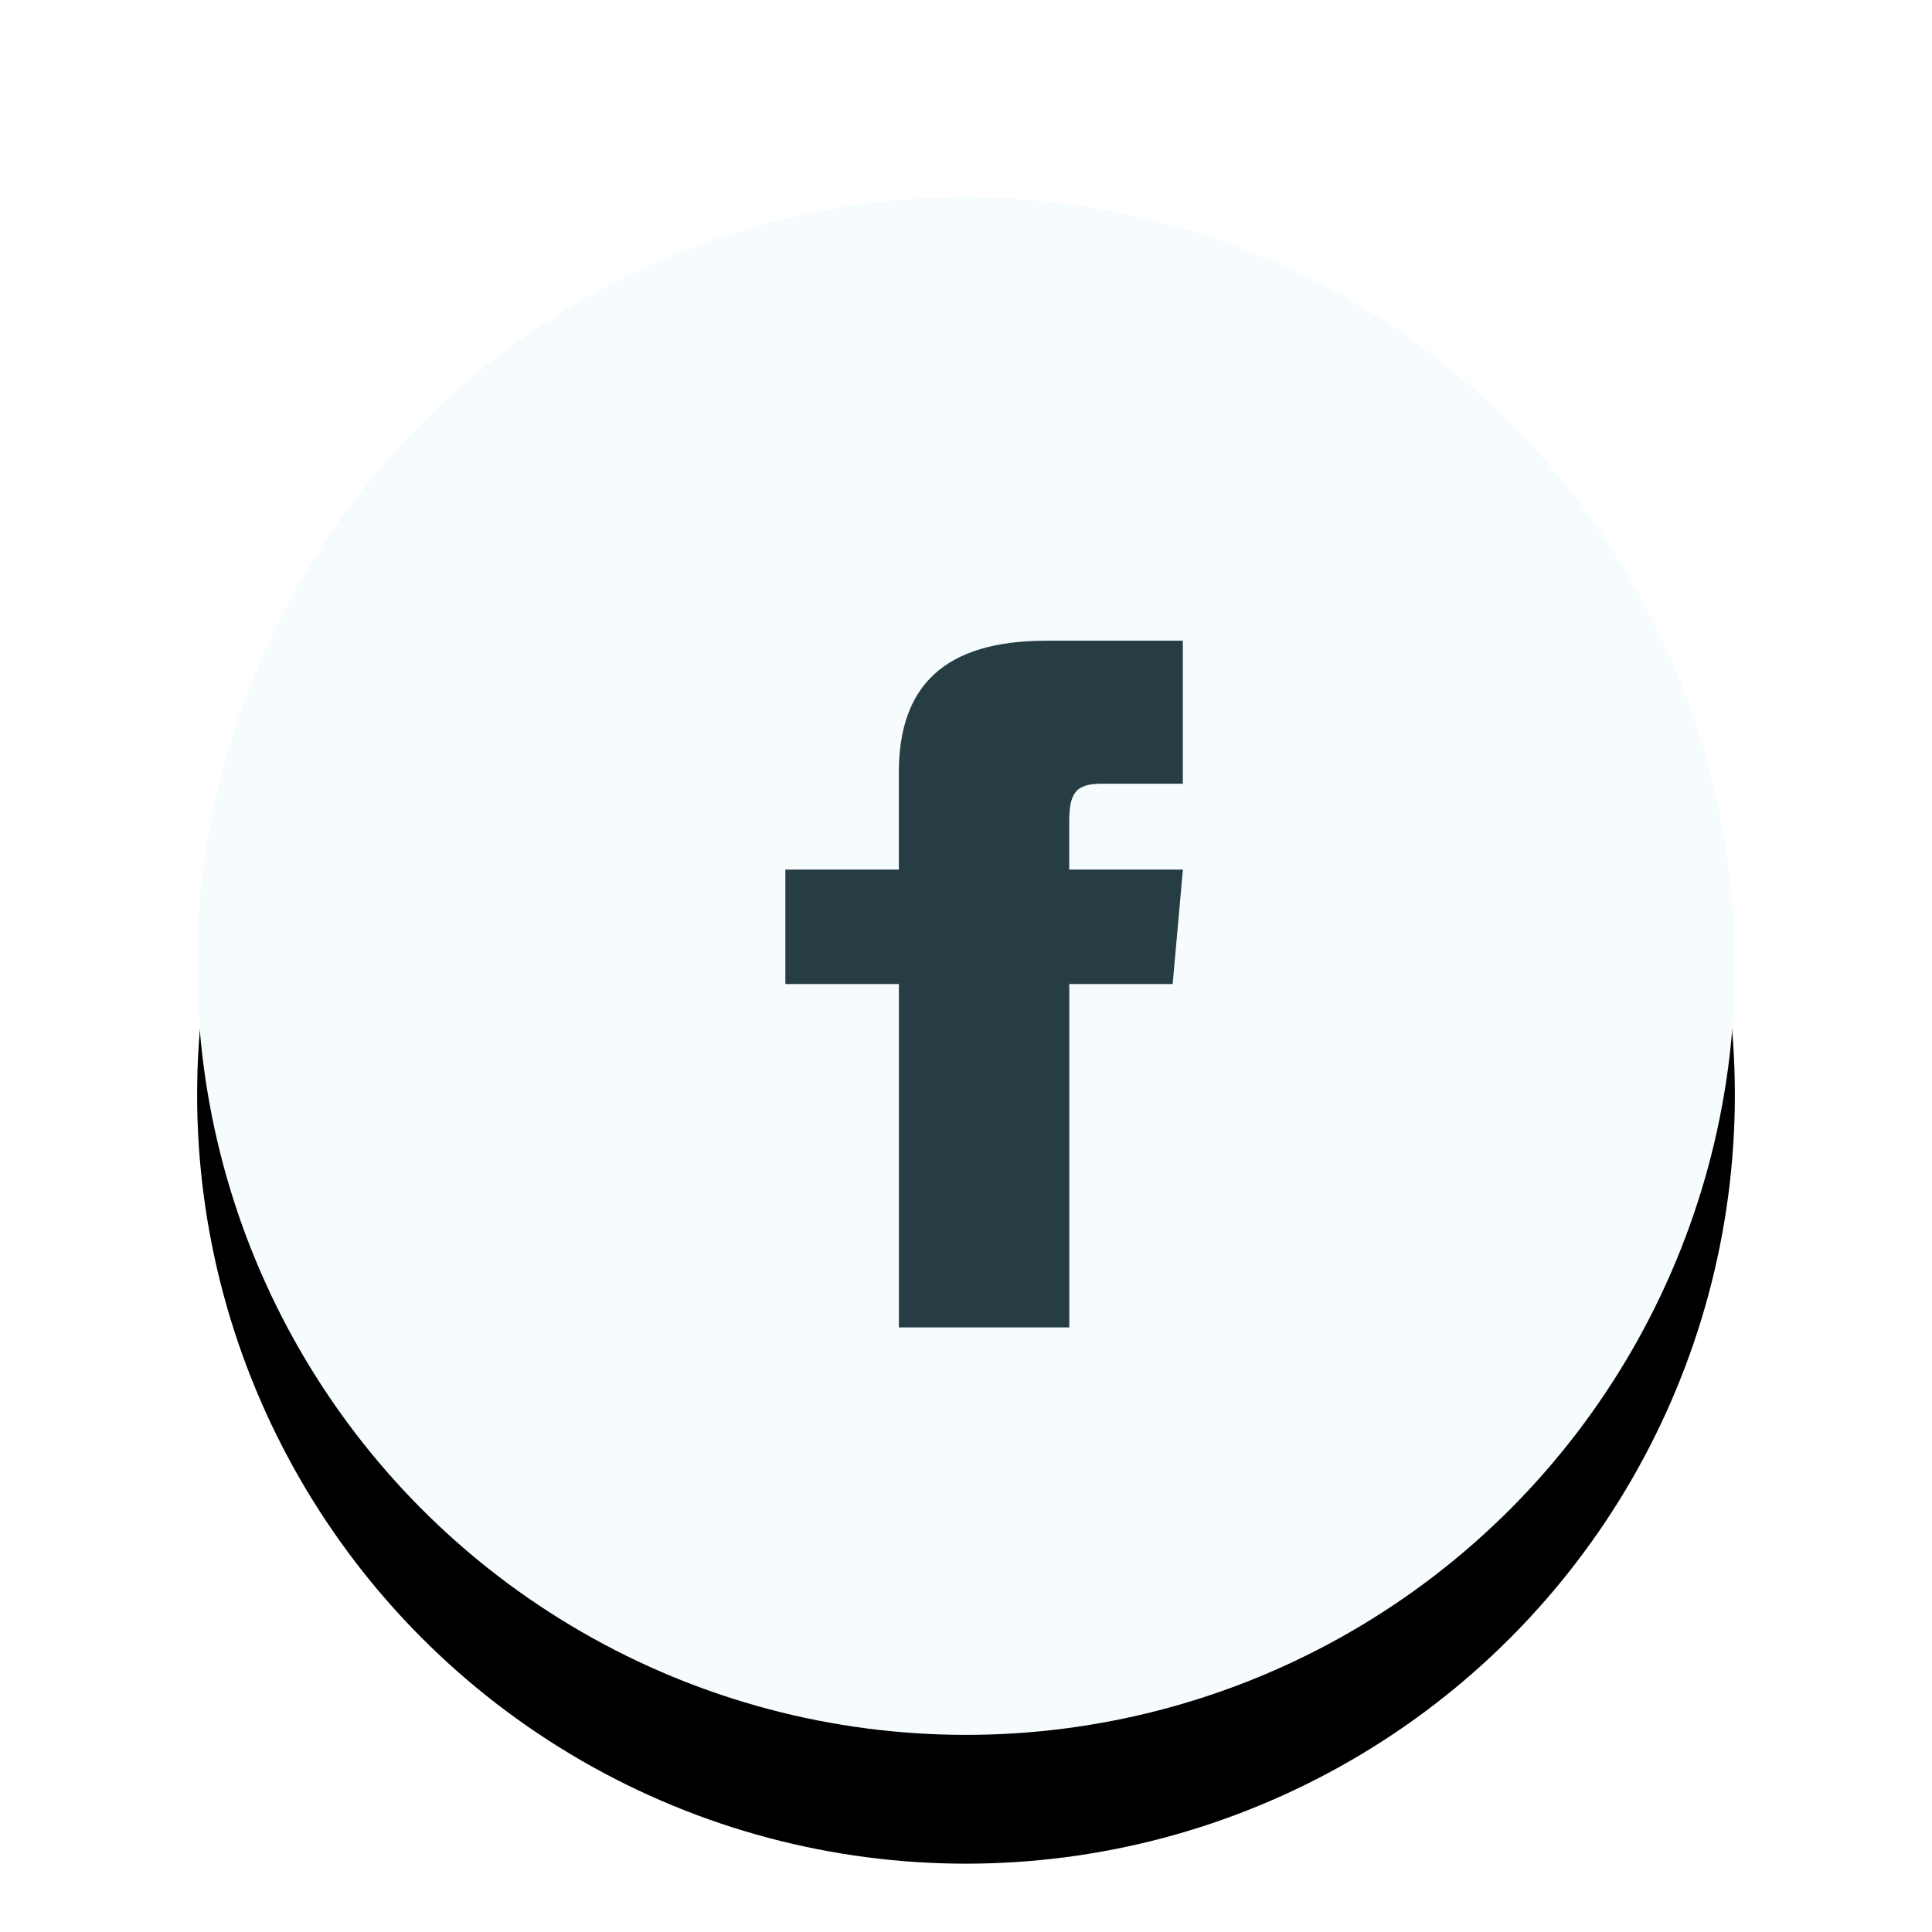 <svg xmlns="http://www.w3.org/2000/svg" xmlns:xlink="http://www.w3.org/1999/xlink" width="30" height="30" viewBox="0 0 30 30">
    <defs>
        <filter id="prefix__a" width="234%" height="234%" x="-67%" y="-58.6%" filterUnits="objectBoundingBox">
            <feOffset dy="2" in="SourceAlpha" result="shadowOffsetOuter1"/>
            <feGaussianBlur in="shadowOffsetOuter1" result="shadowBlurOuter1" stdDeviation="5"/>
            <feColorMatrix in="shadowBlurOuter1" values="0 0 0 0 0.937 0 0 0 0 0.949 0 0 0 0 0.957 0 0 0 1 0"/>
        </filter>
        <circle id="prefix__b" cx="15" cy="15" r="11.939"/>
    </defs>
    <g fill="none" fill-rule="evenodd">
        <use fill="#000" filter="url(#prefix__a)" xlink:href="#prefix__b"/>
        <use fill="#F6FCFE" xlink:href="#prefix__b"/>
        <g fill="#263D43" fill-rule="nonzero">
            <path d="M5.692 5.238H3.93v1.777h1.763v5.332h2.646V7.015h1.605l.159-1.777H8.338v-.74c0-.425.085-.593.492-.593h1.272V1.684h-2.12c-1.586 0-2.29.703-2.29 2.05v1.504z" transform="translate(8.265 8.265)"/>
        </g>
    </g>
</svg>
